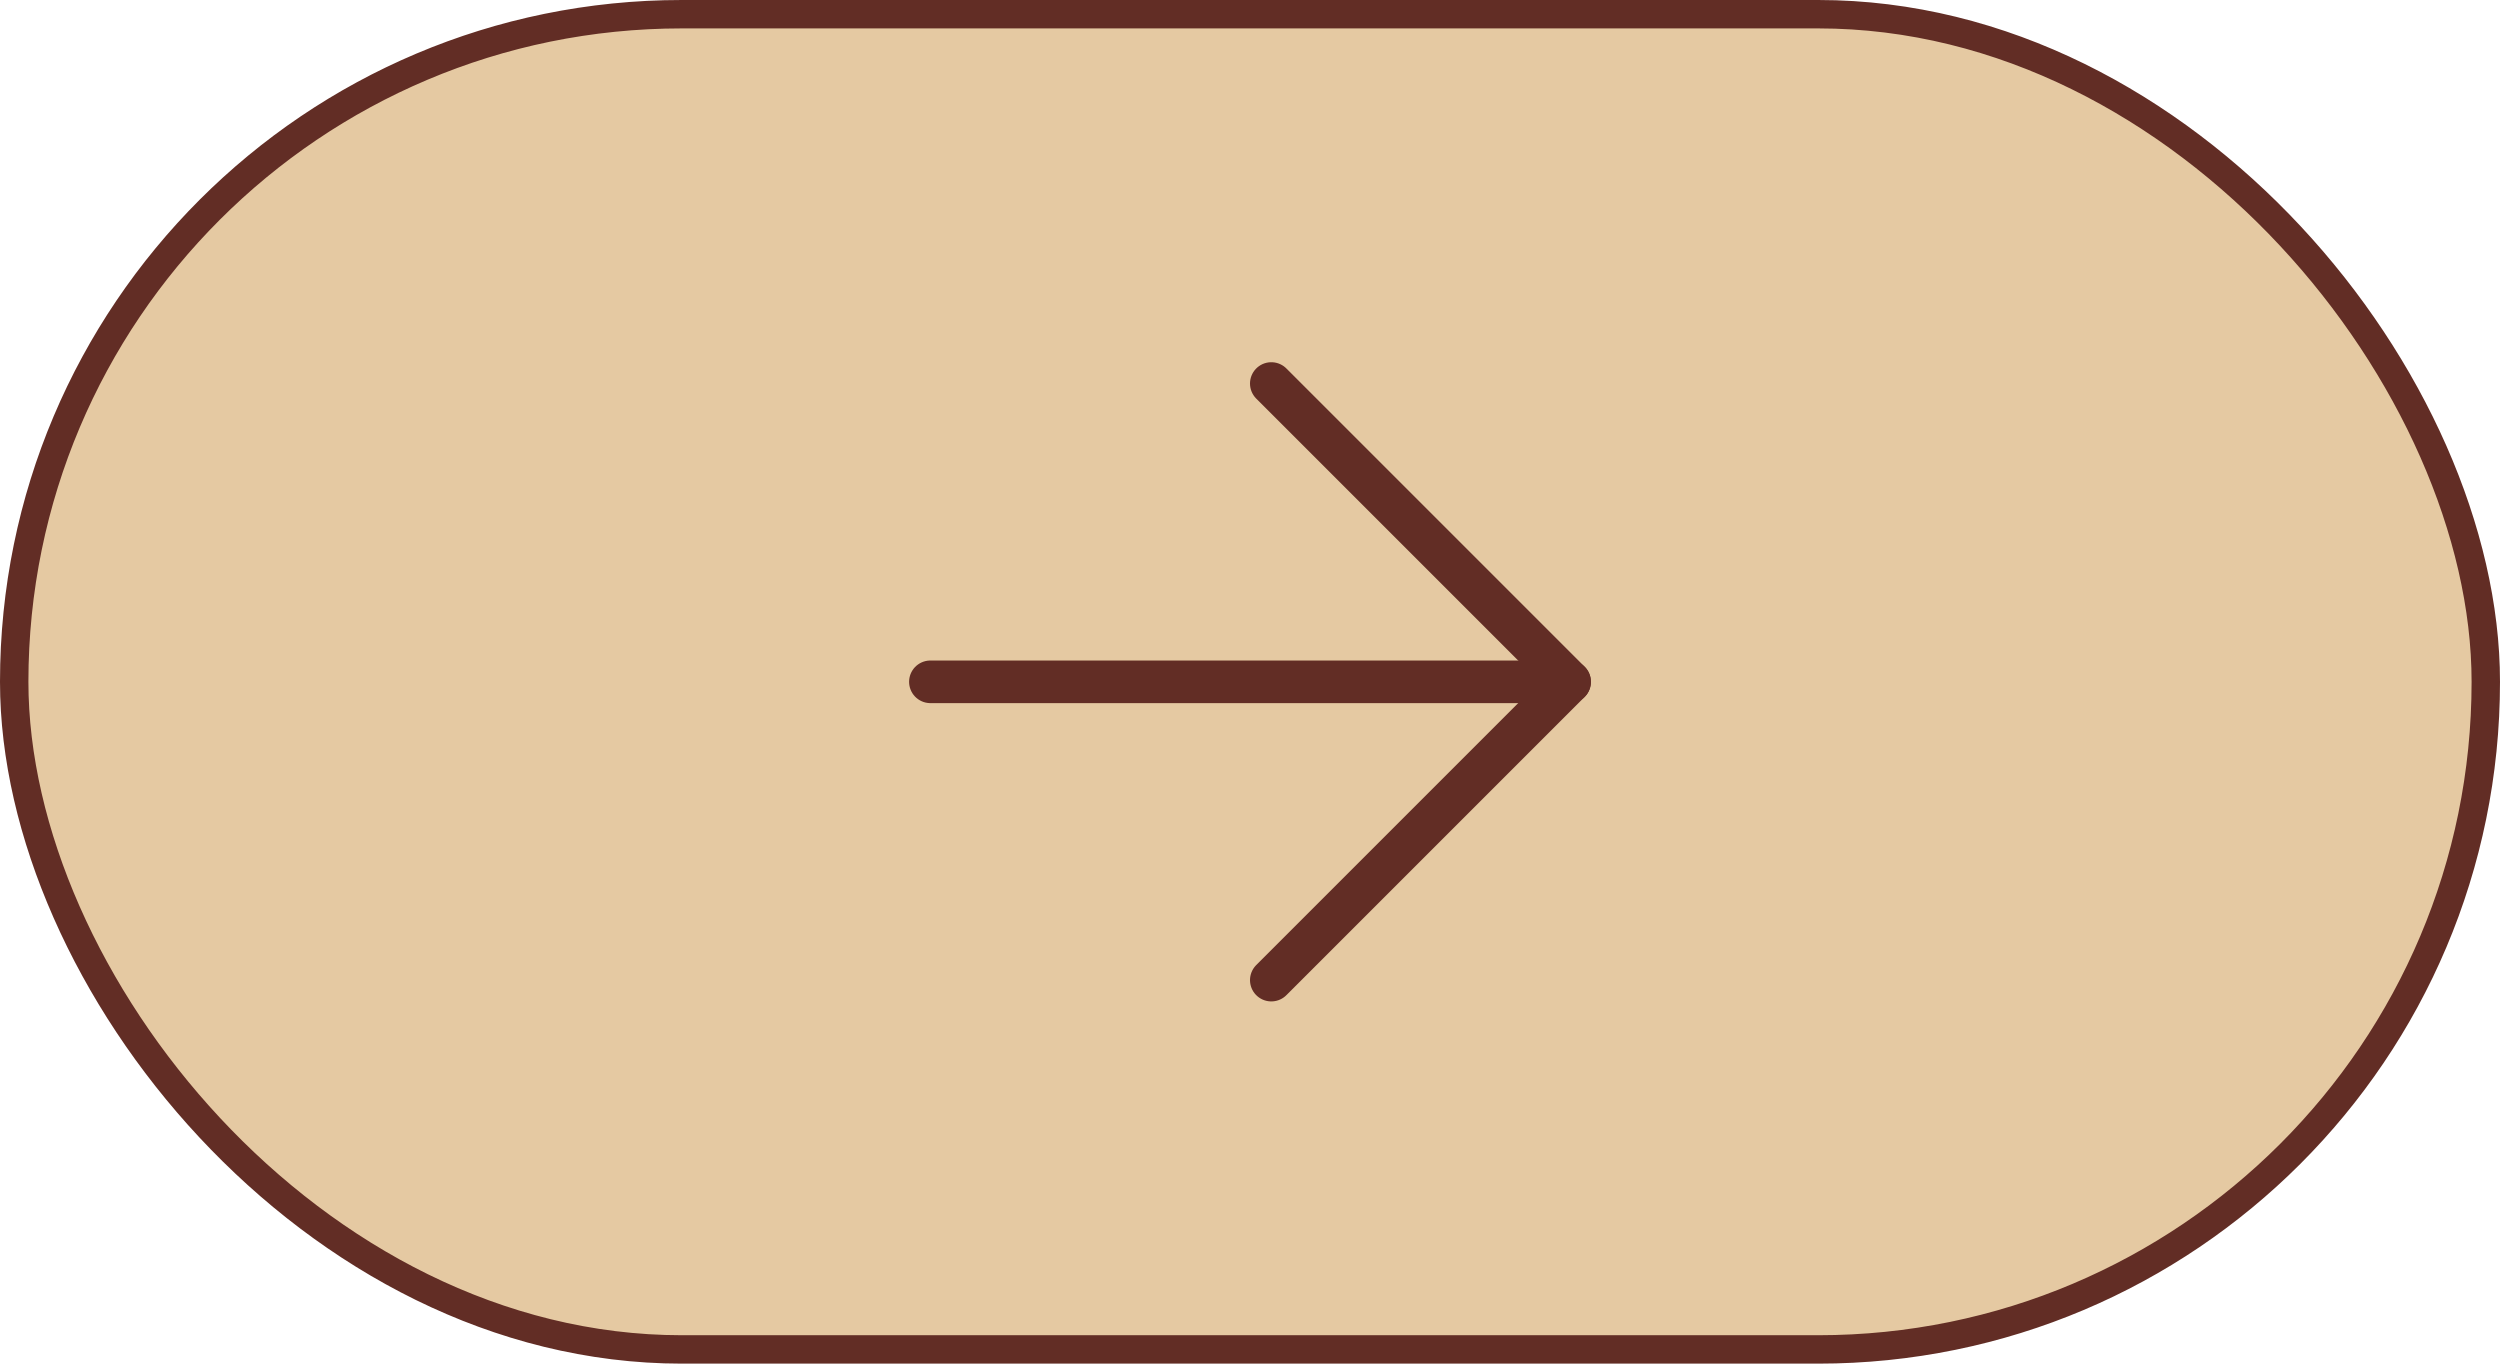 <svg width="88" height="48" viewBox="0 0 88 48" fill="none" xmlns="http://www.w3.org/2000/svg">
<rect x="0.5" y="0.5" width="87" height="47" rx="23.5" fill="#E5C9A2"/>
<rect x="0.5" y="0.5" width="87" height="47" rx="23.5" stroke="#622D25"/>
<g clip-path="url(#clip0_835_24484)">
<path d="M32.75 24H55.25" stroke="#622D25" stroke-width="1.5" stroke-linecap="round" stroke-linejoin="round"/>
<path d="M44.75 34.5L55.25 24L44.75 13.5" stroke="#622D25" stroke-width="1.5" stroke-linecap="round" stroke-linejoin="round"/>
</g>
<defs>
<clipPath id="clip0_835_24484">
<rect width="24" height="24" fill="white" transform="translate(32 12)"/>
</clipPath>
</defs>
</svg>

